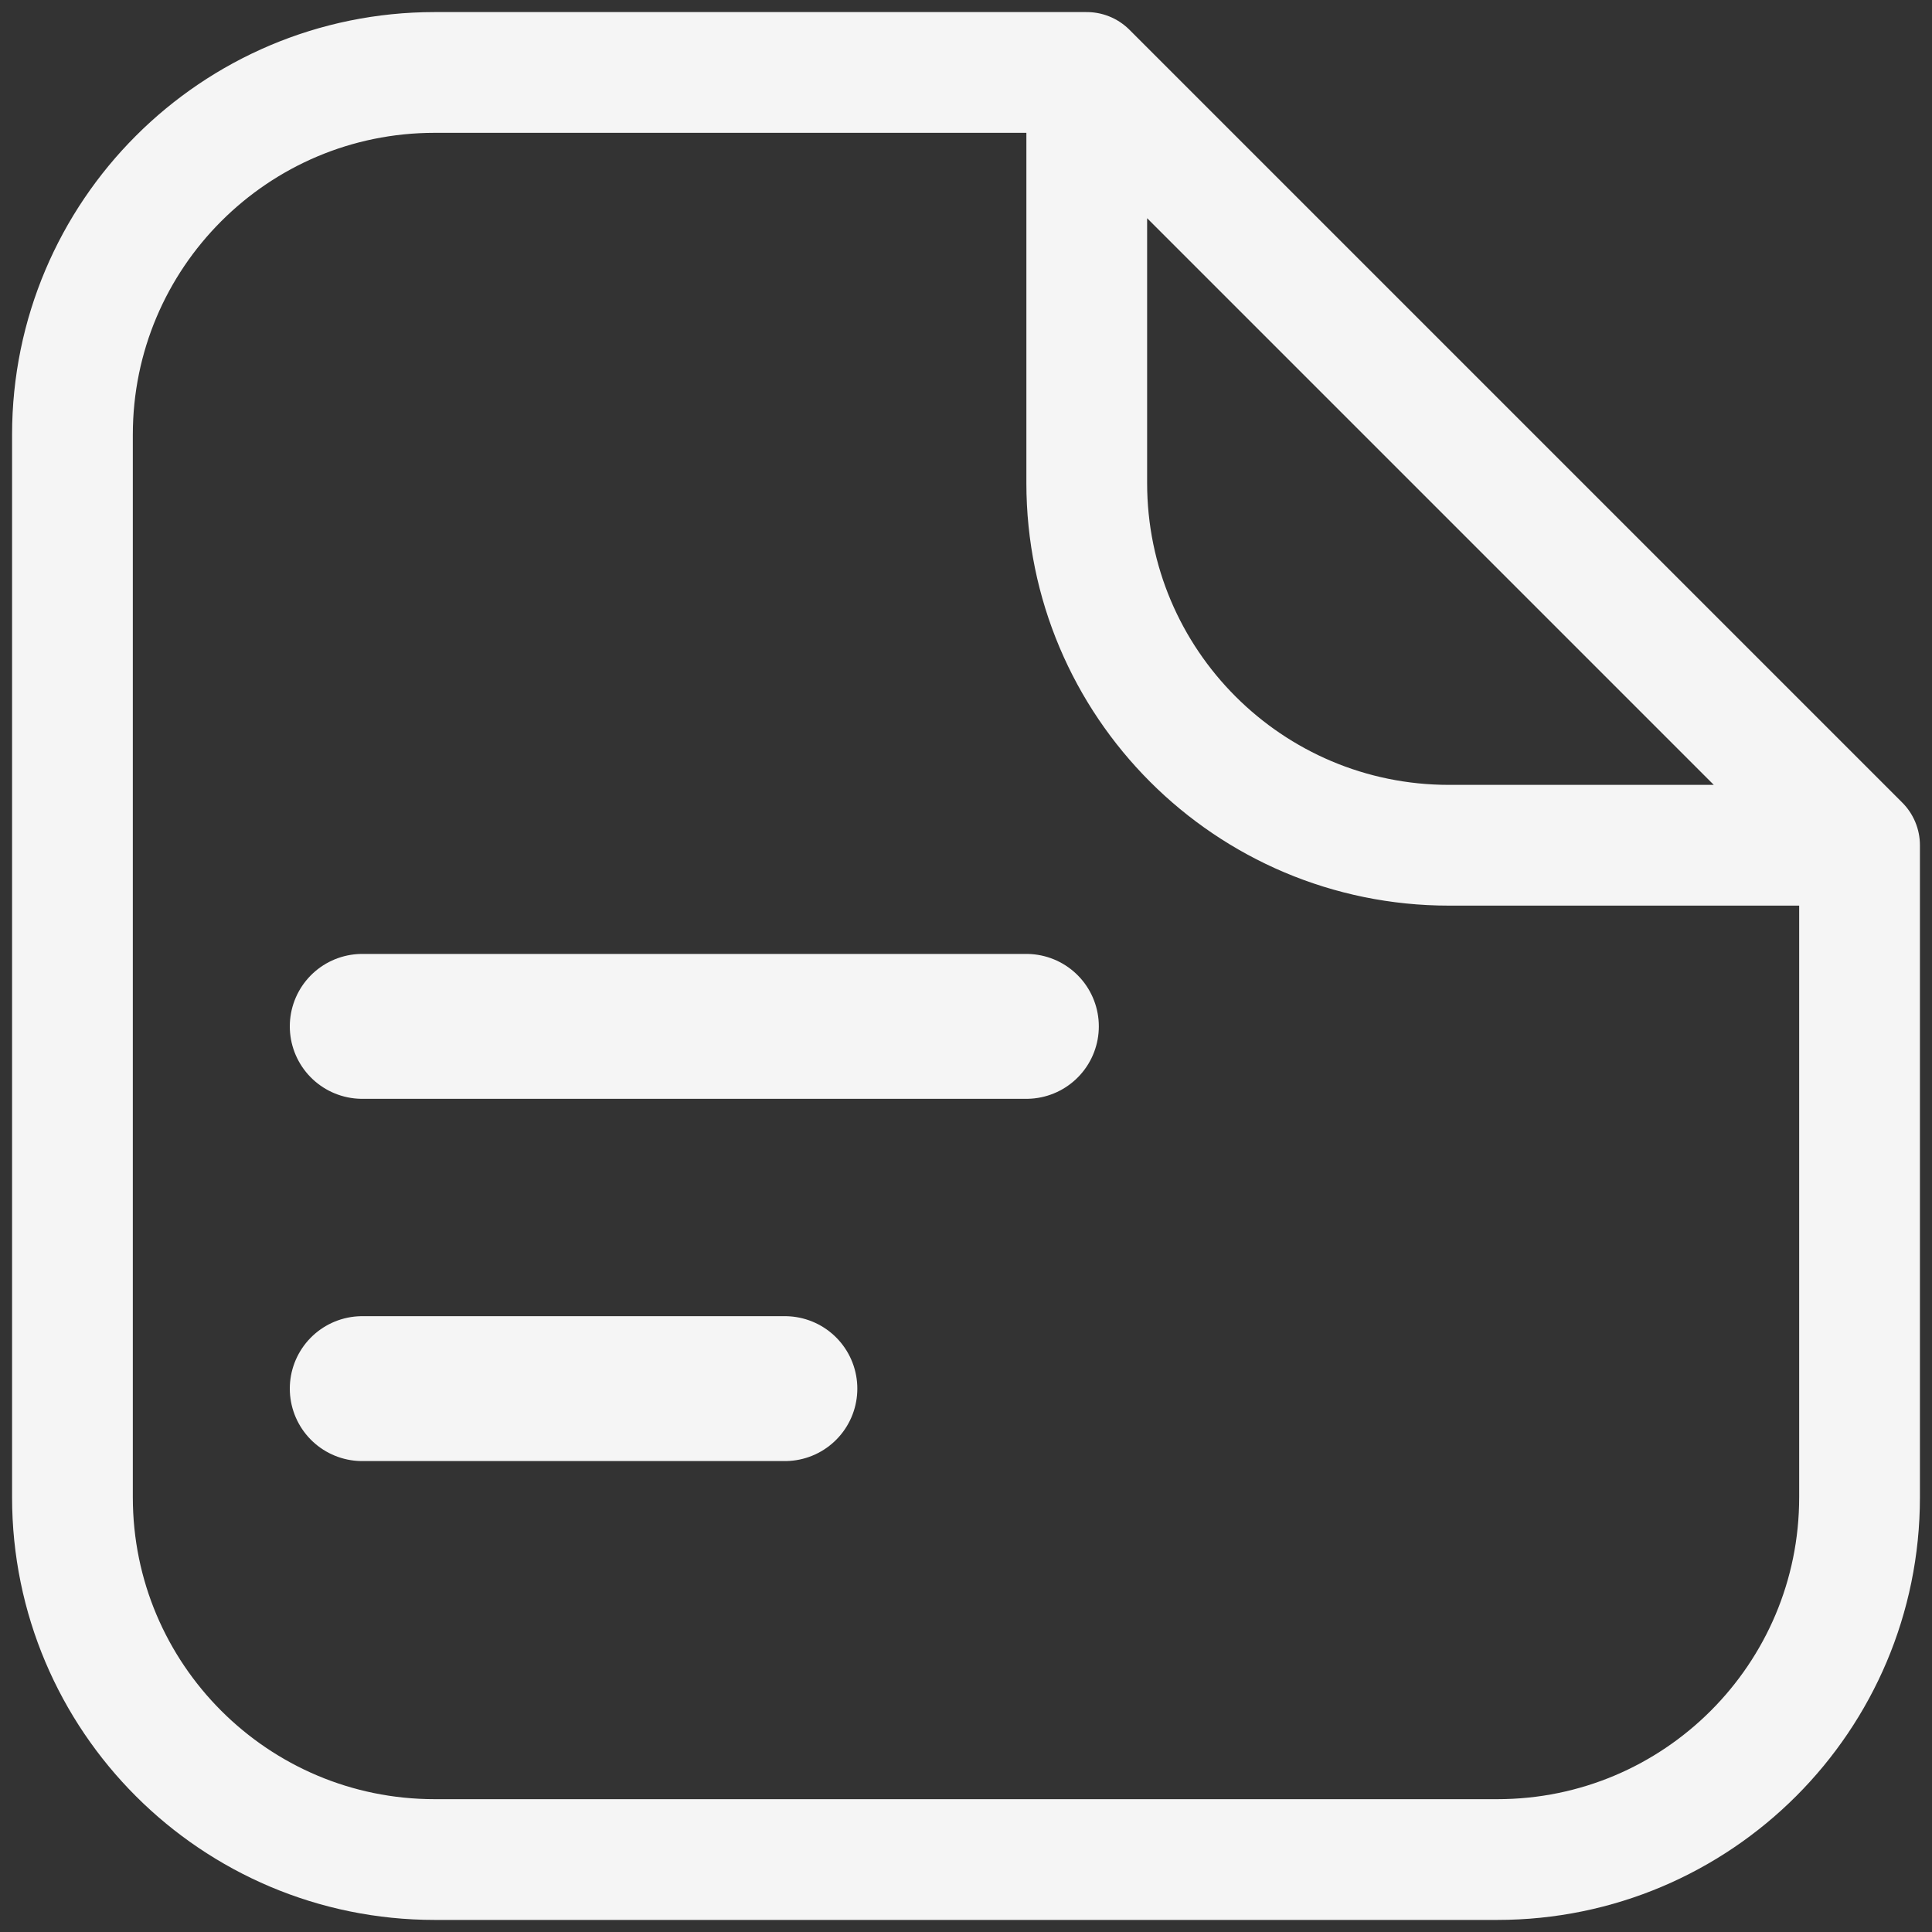 <svg width="16" height="16" viewBox="0 0 16 16" fill="none" xmlns="http://www.w3.org/2000/svg">
<rect x="0" y="0" width="16" height="16" fill="#333333" stroke="none"/>
<path d="M15.4 7V12.4C15.4 14.057 14.057 15.4 12.4 15.4H3.6C1.943 15.4 0.6 14.057 0.6 12.4V3.6C0.6 1.943 1.943 0.6 3.6 0.6H9M15.4 7L9 0.6M15.4 7H12C10.343 7 9 5.657 9 4V0.6" stroke="#F5F5F5" stroke-linecap="round" stroke-linejoin="round"/>
<path d="M3 8.5H8.5" stroke="#F5F5F5" stroke-width="1.2" stroke-linecap="round"/>
<path d="M3 11.5H6.5" stroke="#F5F5F5" stroke-width="1.2" stroke-linecap="round"/>
</svg>
